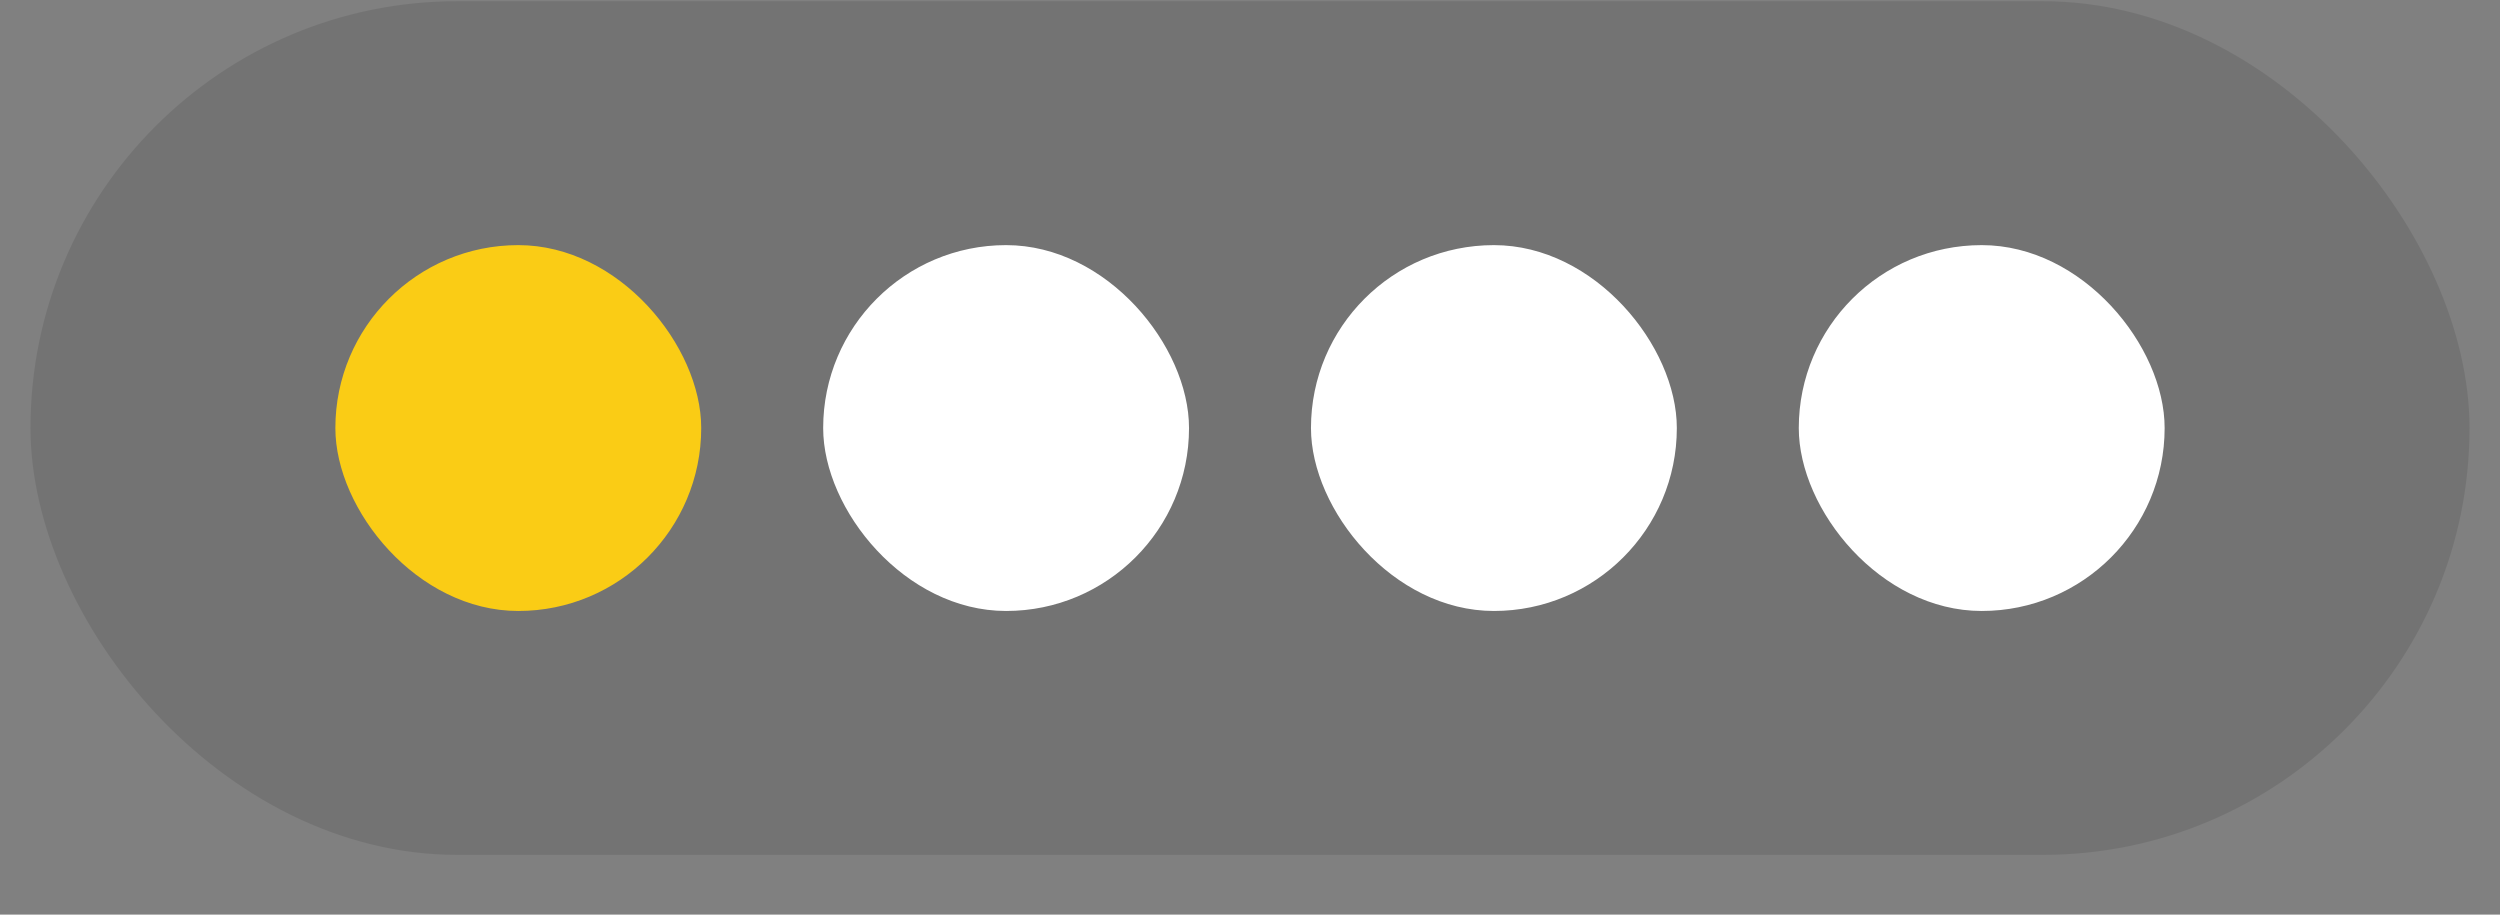 <svg width="41" height="15" viewBox="0 0 41 15" fill="none" xmlns="http://www.w3.org/2000/svg">
<rect x="0" y="0" width="41" height="15" fill="#808080" stroke="none"/>
<rect x="0.5" y="0.02" width="40" height="14" rx="7" fill="black" fill-opacity="0.1"/>
<rect x="5.5" y="4.02" width="6" height="6" rx="3" fill="#FACC15"/>
<rect x="13.5" y="4.02" width="6" height="6" rx="3" fill="white"/>
<rect x="21.5" y="4.02" width="6" height="6" rx="3" fill="white"/>
<rect x="29.5" y="4.02" width="6" height="6" rx="3" fill="white"/>
</svg>
